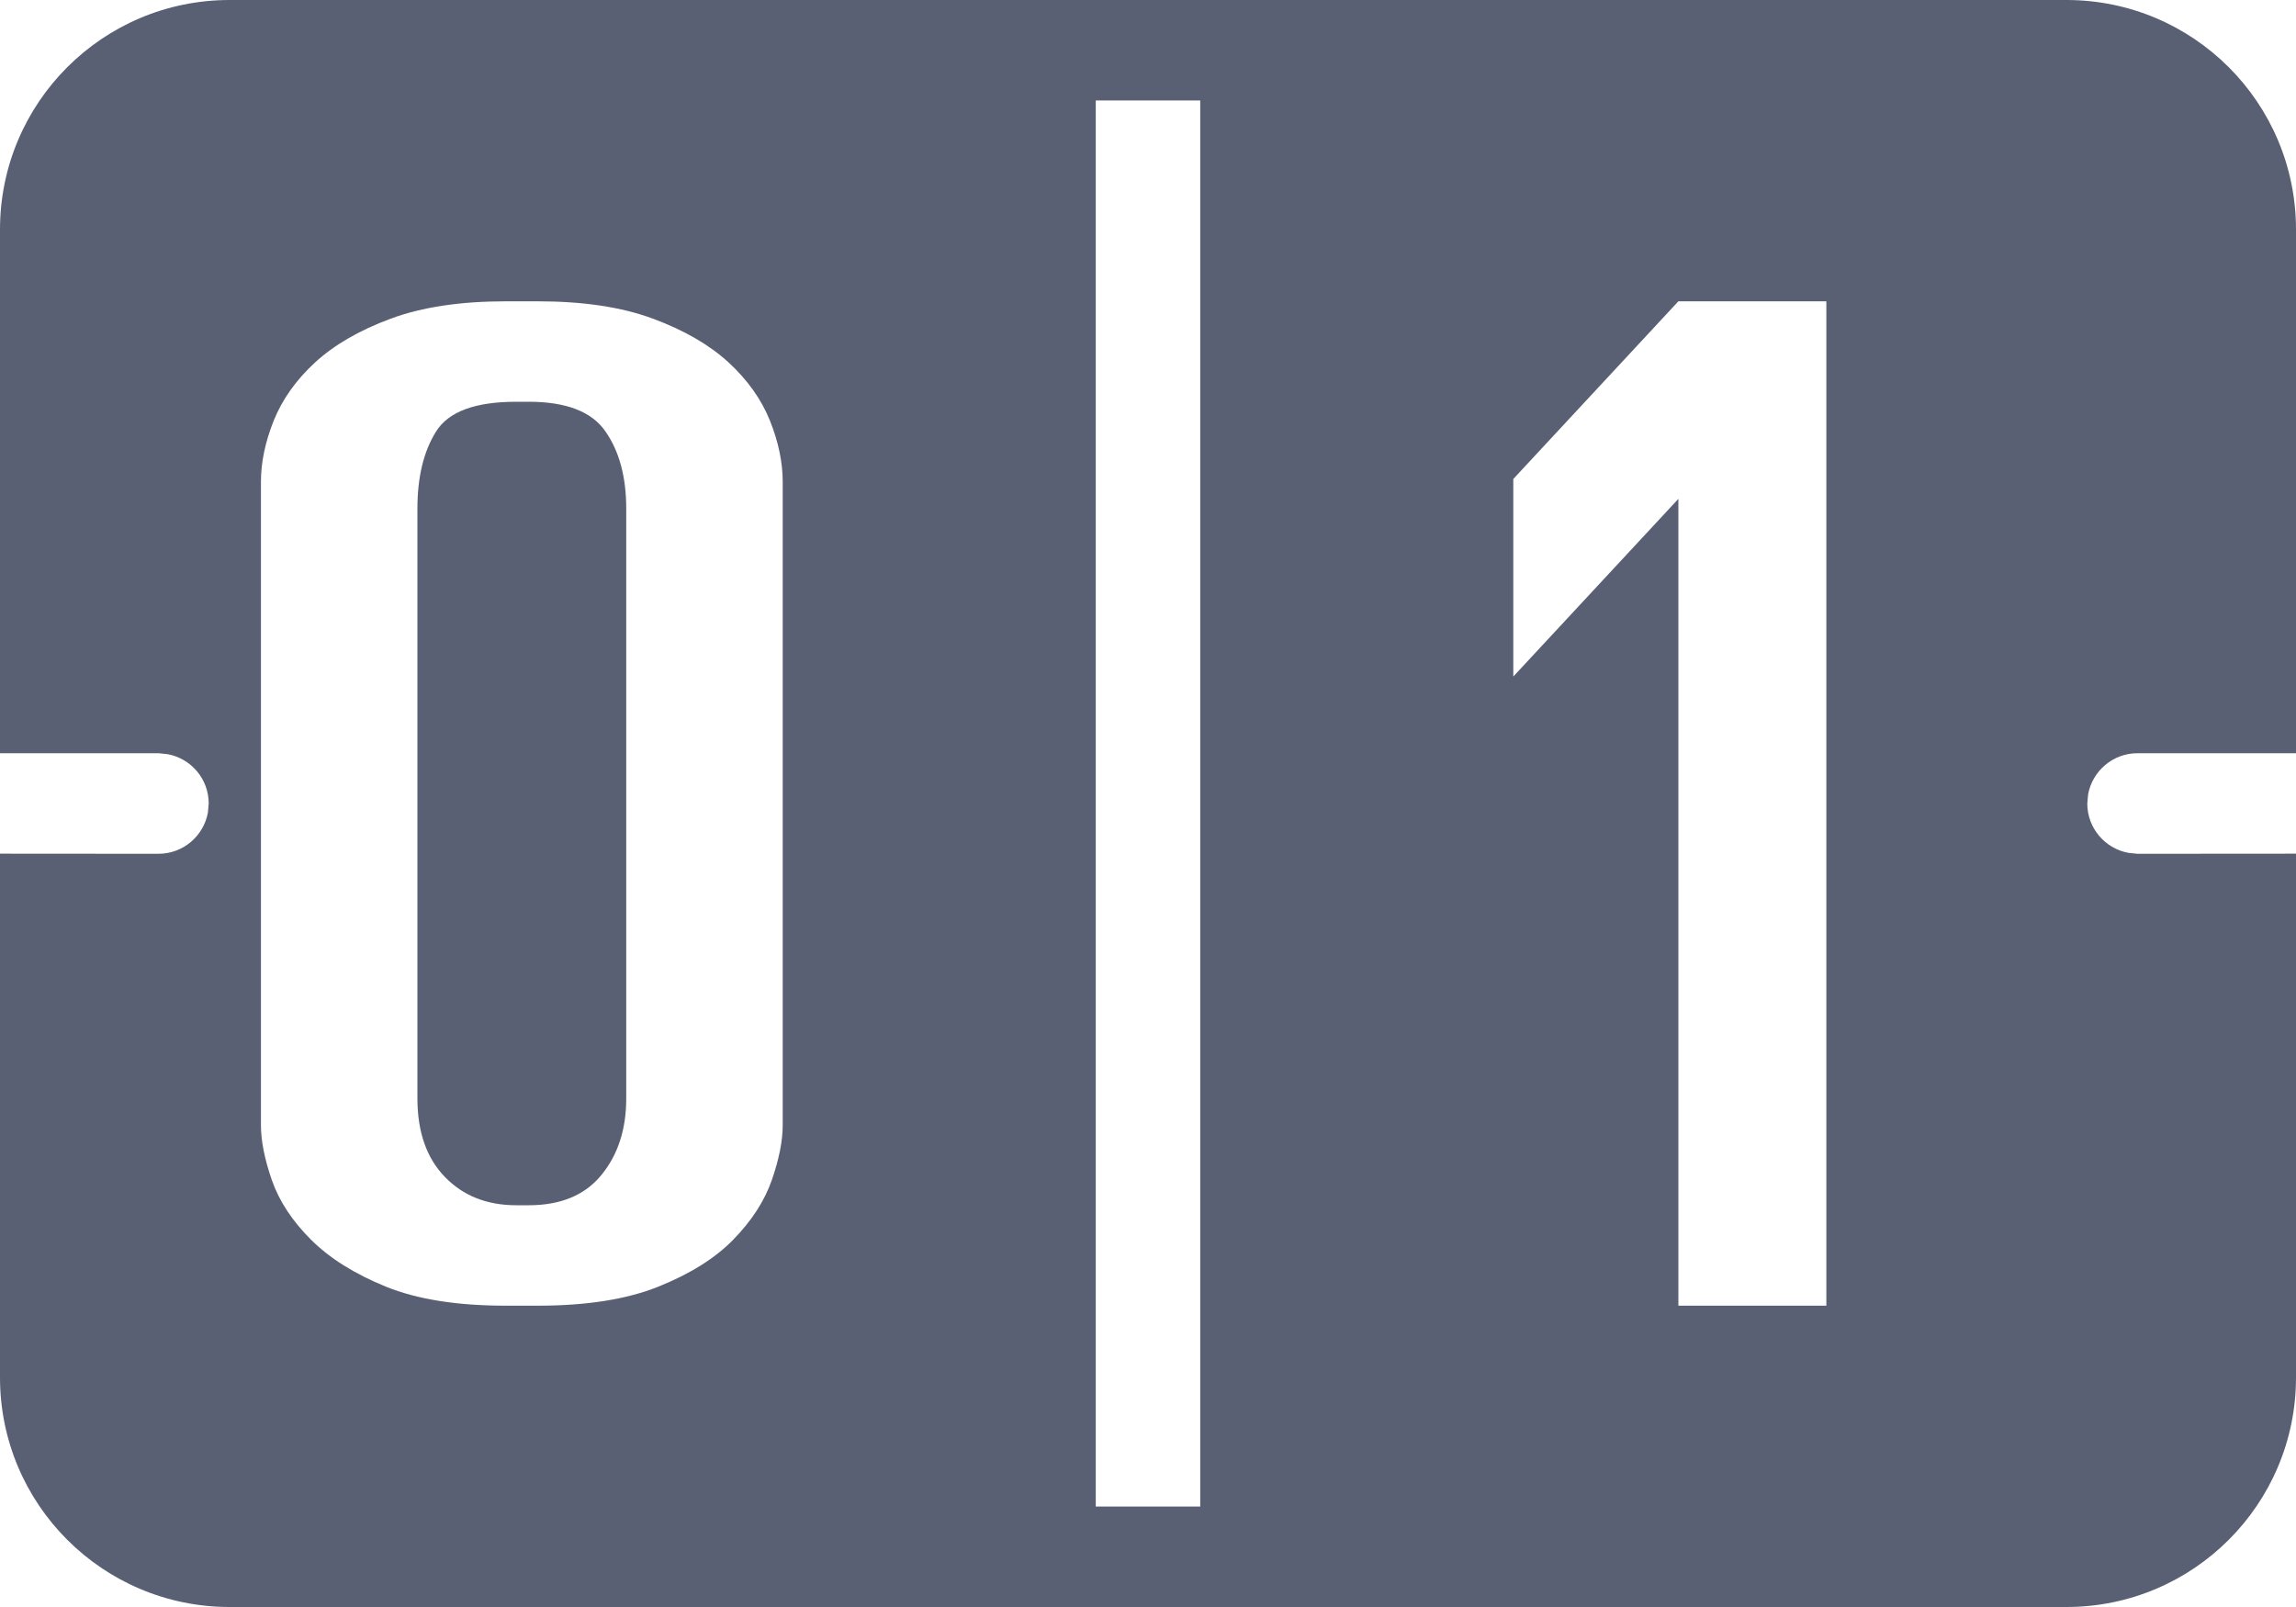 <?xml version="1.0" encoding="UTF-8"?>
<svg width="20px" height="14px" viewBox="0 0 20 14" version="1.1" xmlns="http://www.w3.org/2000/svg" xmlns:xlink="http://www.w3.org/1999/xlink">
    <title>比分未选</title>
    <g id="页面-1" stroke="none" stroke-width="1" fill="none" fill-rule="evenodd">
        <g id="滚球" transform="translate(-1514, -112)" fill="#5A6074" fill-rule="nonzero">
            <g id="编组-134" transform="translate(1356, 101)">
                <path d="M176,11 C177.105,11 178,11.895 178,13 L178,17.562 L176.619,17.562 C176.405,17.562 176.226,17.717 176.189,17.921 L176.182,18 C176.182,18.215 176.337,18.393 176.541,18.43 L176.619,18.438 L178,18.437 L178,23 C178,24.105 177.105,25 176,25 L160,25 C158.895,25 158,24.105 158,23 L158,18.437 L159.381,18.438 C159.595,18.438 159.774,18.283 159.811,18.079 L159.818,18 C159.818,17.785 159.663,17.607 159.459,17.57 L159.381,17.562 L158,17.562 L158,13 C158,11.895 158.895,11 160,11 L176,11 Z M168.455,11.875 L167.545,11.875 L167.545,24.125 L168.455,24.125 L168.455,11.875 Z M162.684,13.625 L162.407,13.625 C162.011,13.625 161.676,13.675 161.404,13.776 C161.131,13.877 160.912,14.004 160.745,14.157 C160.579,14.31 160.459,14.479 160.384,14.665 C160.31,14.851 160.273,15.028 160.273,15.197 L160.273,15.197 L160.273,20.803 C160.273,20.939 160.305,21.099 160.368,21.281 C160.432,21.464 160.545,21.636 160.708,21.799 C160.871,21.962 161.089,22.098 161.361,22.209 C161.634,22.32 161.983,22.375 162.407,22.375 L162.407,22.375 L162.684,22.375 C163.108,22.375 163.459,22.32 163.735,22.209 C164.011,22.098 164.229,21.962 164.388,21.799 C164.547,21.636 164.659,21.464 164.723,21.281 C164.786,21.099 164.818,20.939 164.818,20.803 L164.818,20.803 L164.818,15.197 C164.818,15.028 164.781,14.851 164.707,14.665 C164.632,14.479 164.512,14.31 164.346,14.157 C164.179,14.004 163.96,13.877 163.687,13.776 C163.415,13.675 163.08,13.625 162.684,13.625 L162.684,13.625 Z M173.909,13.625 L172.62,13.625 L171.182,15.173 L171.182,16.894 L172.62,15.346 L172.62,22.375 L173.909,22.375 L173.909,13.625 Z M162.605,14.5 C162.932,14.5 163.156,14.586 163.275,14.76 C163.395,14.933 163.455,15.156 163.455,15.431 L163.455,15.431 L163.455,20.569 C163.455,20.838 163.383,21.06 163.239,21.236 C163.096,21.412 162.884,21.5 162.605,21.5 L162.605,21.5 L162.498,21.5 C162.242,21.5 162.035,21.418 161.876,21.254 C161.716,21.09 161.636,20.861 161.636,20.569 L161.636,20.569 L161.636,15.431 C161.636,15.156 161.69,14.933 161.798,14.76 C161.906,14.586 162.139,14.5 162.498,14.5 L162.498,14.5 Z" id="比分未选"></path>
            </g>
        </g>
    </g>
</svg>